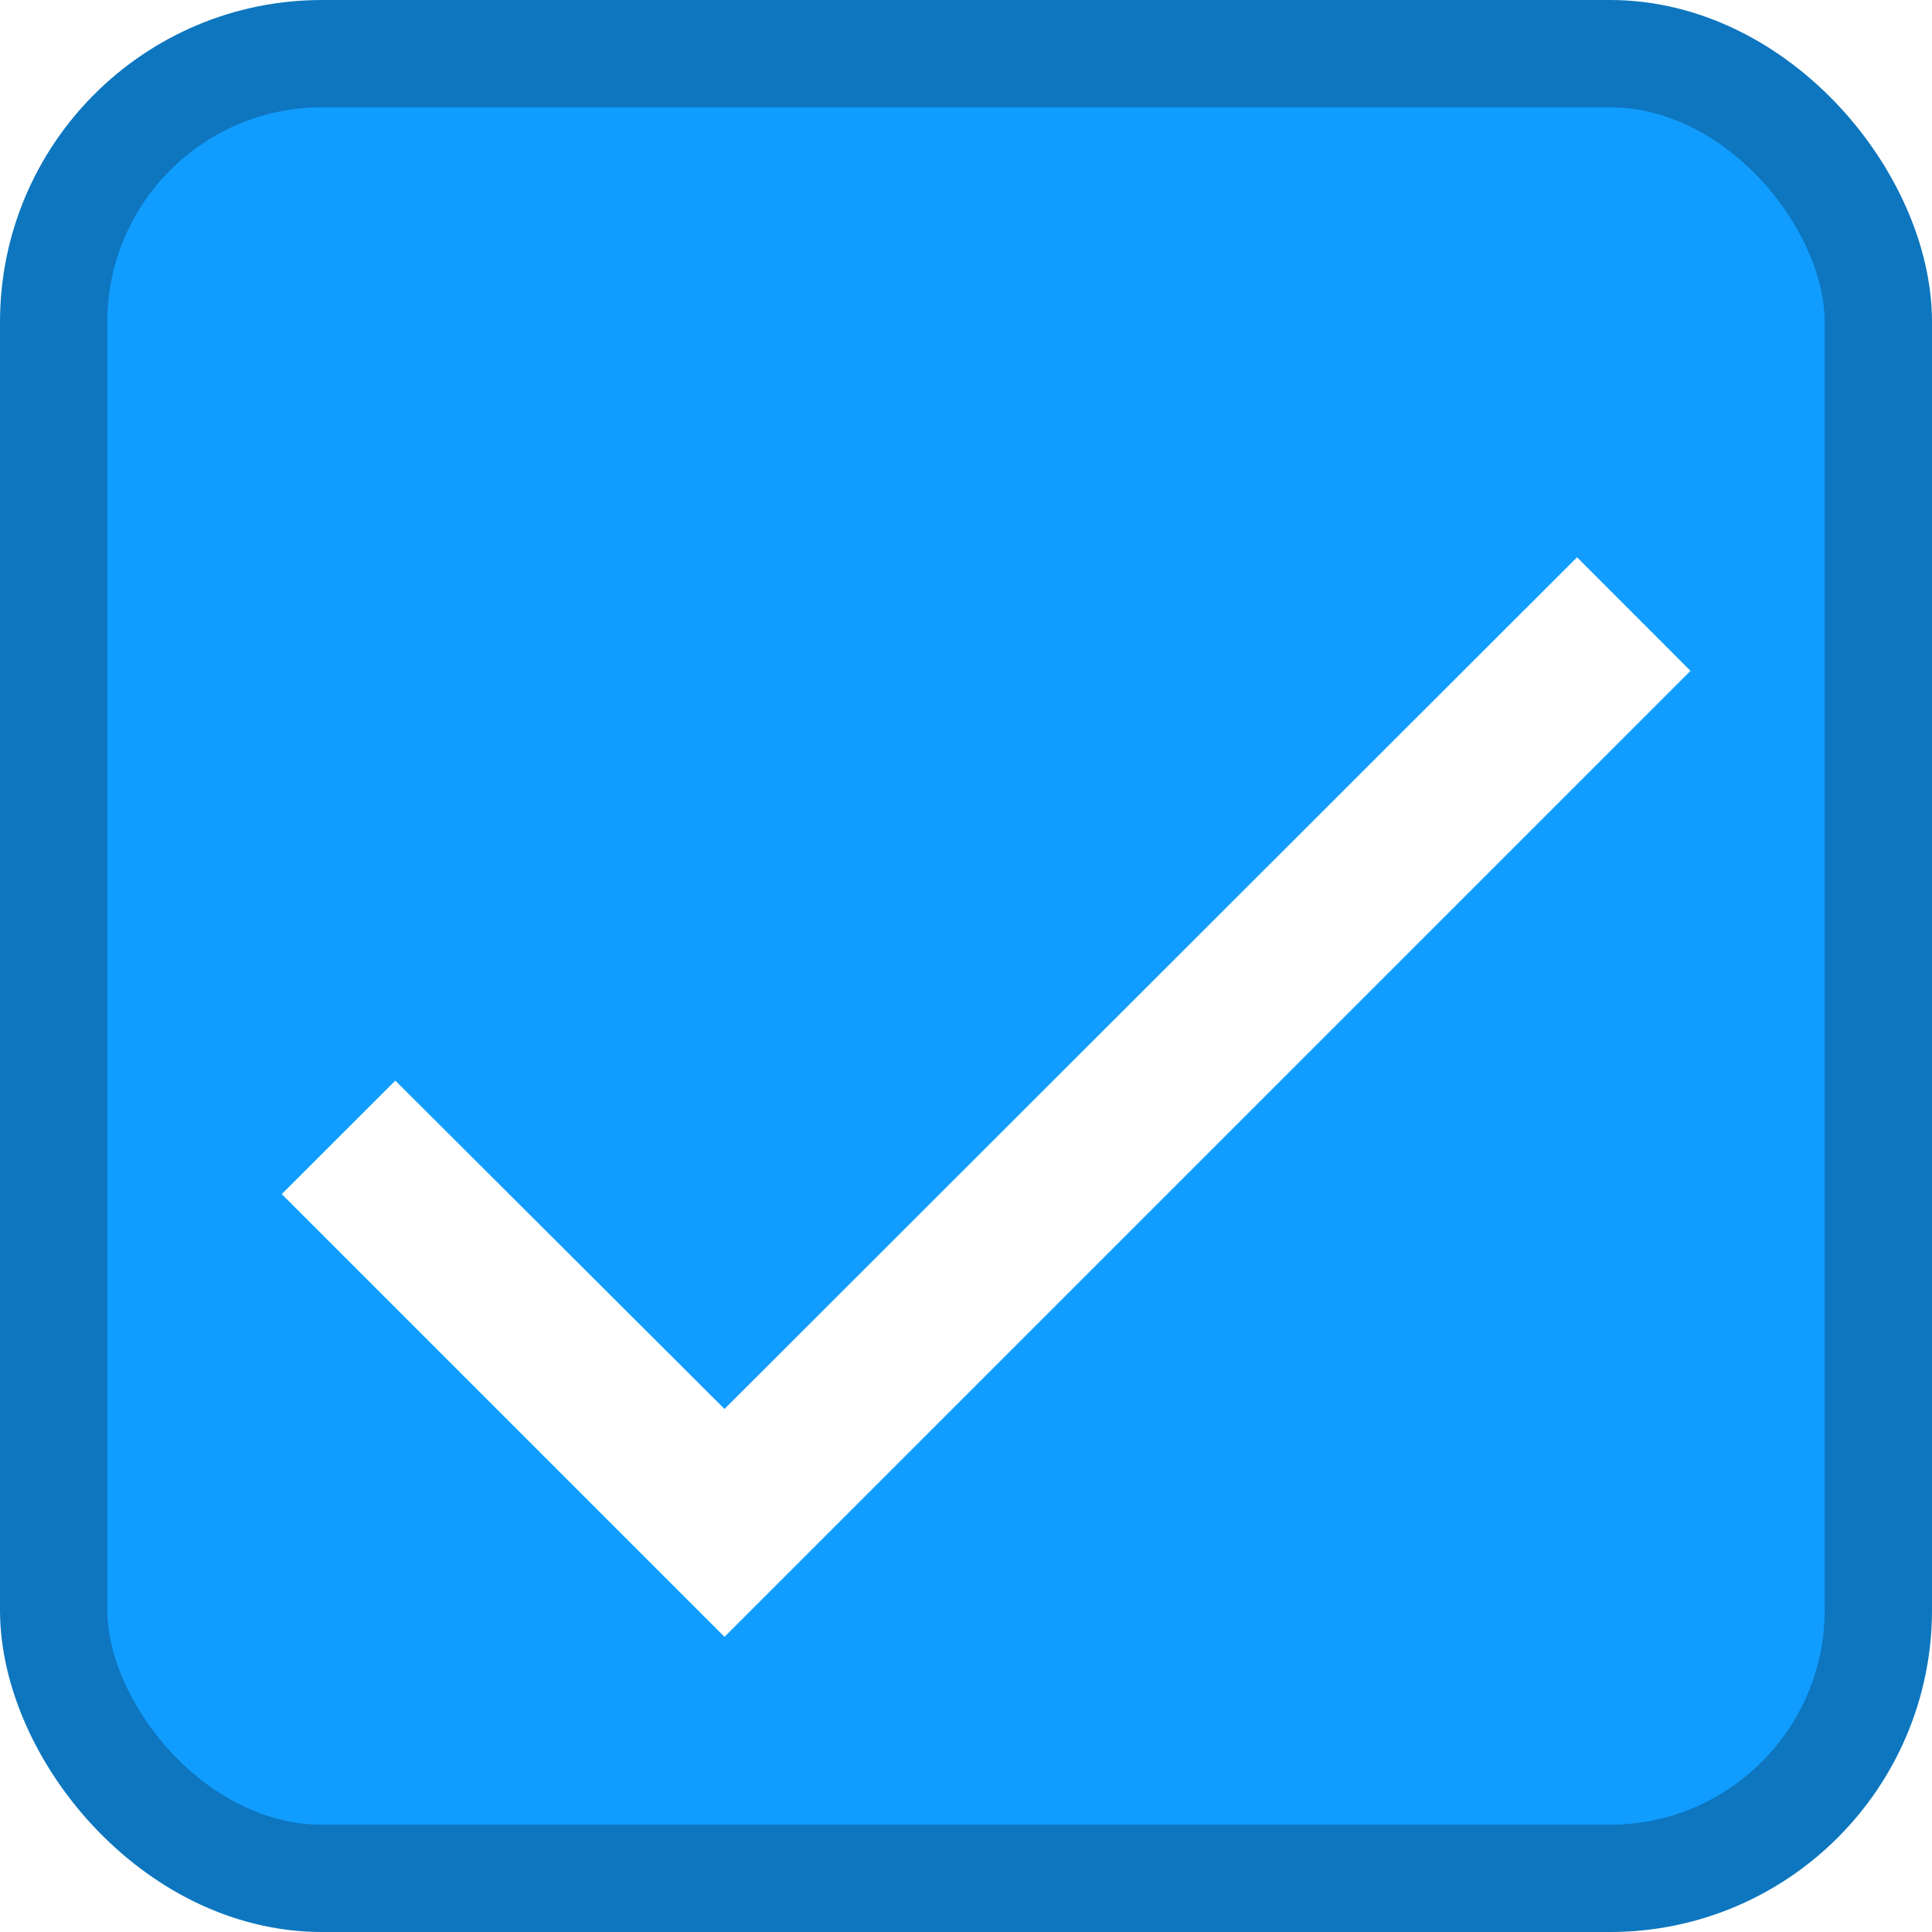 <svg width="18" height="18" viewBox="0 0 18 18" fill="none" xmlns="http://www.w3.org/2000/svg">
<rect x="0.5" y="0.5" width="17" height="17" rx="2.5" fill="#119DFF" stroke="#0D76BF"/>
<g filter="url(#filter0_d)">
<path d="M15.75 5.25L6.75 14.25L2.625 10.125L3.683 9.068L6.75 12.127L14.693 4.192L15.75 5.25Z" fill="white"/>
</g>
<defs>
<filter id="filter0_d" x="0.625" y="3.192" width="17.125" height="14.057" filterUnits="userSpaceOnUse" color-interpolation-filters="sRGB">
<feFlood flood-opacity="0" result="BackgroundImageFix"/>
<feColorMatrix in="SourceAlpha" type="matrix" values="0 0 0 0 0 0 0 0 0 0 0 0 0 0 0 0 0 0 127 0"/>
<feOffset dy="1"/>
<feGaussianBlur stdDeviation="1"/>
<feColorMatrix type="matrix" values="0 0 0 0 0.165 0 0 0 0 0.247 0 0 0 0 0.373 0 0 0 0.7 0"/>
<feBlend mode="normal" in2="BackgroundImageFix" result="effect1_dropShadow"/>
<feBlend mode="normal" in="SourceGraphic" in2="effect1_dropShadow" result="shape"/>
</filter>
</defs>
</svg>
